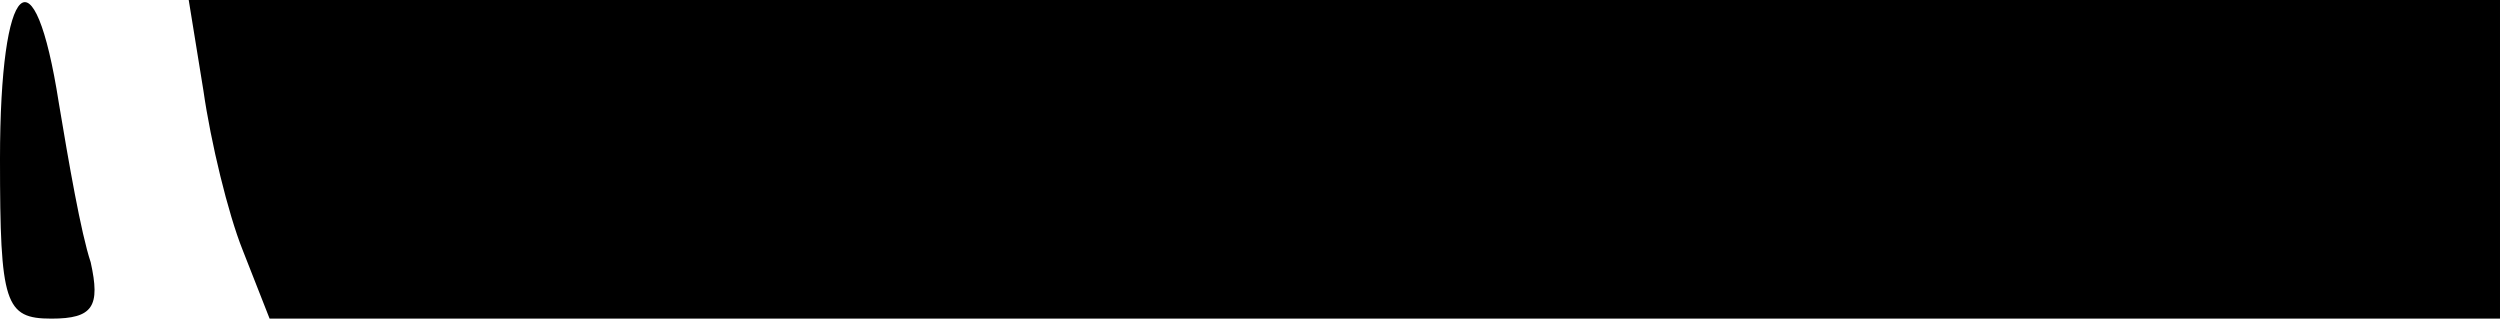 <?xml version="1.0" standalone="no"?>
<!DOCTYPE svg PUBLIC "-//W3C//DTD SVG 20010904//EN"
 "http://www.w3.org/TR/2001/REC-SVG-20010904/DTD/svg10.dtd">
<svg version="1.0" xmlns="http://www.w3.org/2000/svg"
 width="102pt" height="13pt" viewBox="0 0 102 13"
 preserveAspectRatio="xMidYMid meet">
<g transform="translate(0,13) scale(0.1,-0.1)"
fill="#000000" stroke="none">
<path d="M0 65 c0 -59 2 -65 21 -65 17 0 20 5 16 23 -4 12 -9 41 -13 65 -10
64 -24 51 -24 -23z"/>
<path d="M83 93 c3 -21 10 -50 16 -65 l11 -28 455 0 455 0 0 65 0 65 -471 0
-472 0 6 -37z"/>
</g>
</svg>
